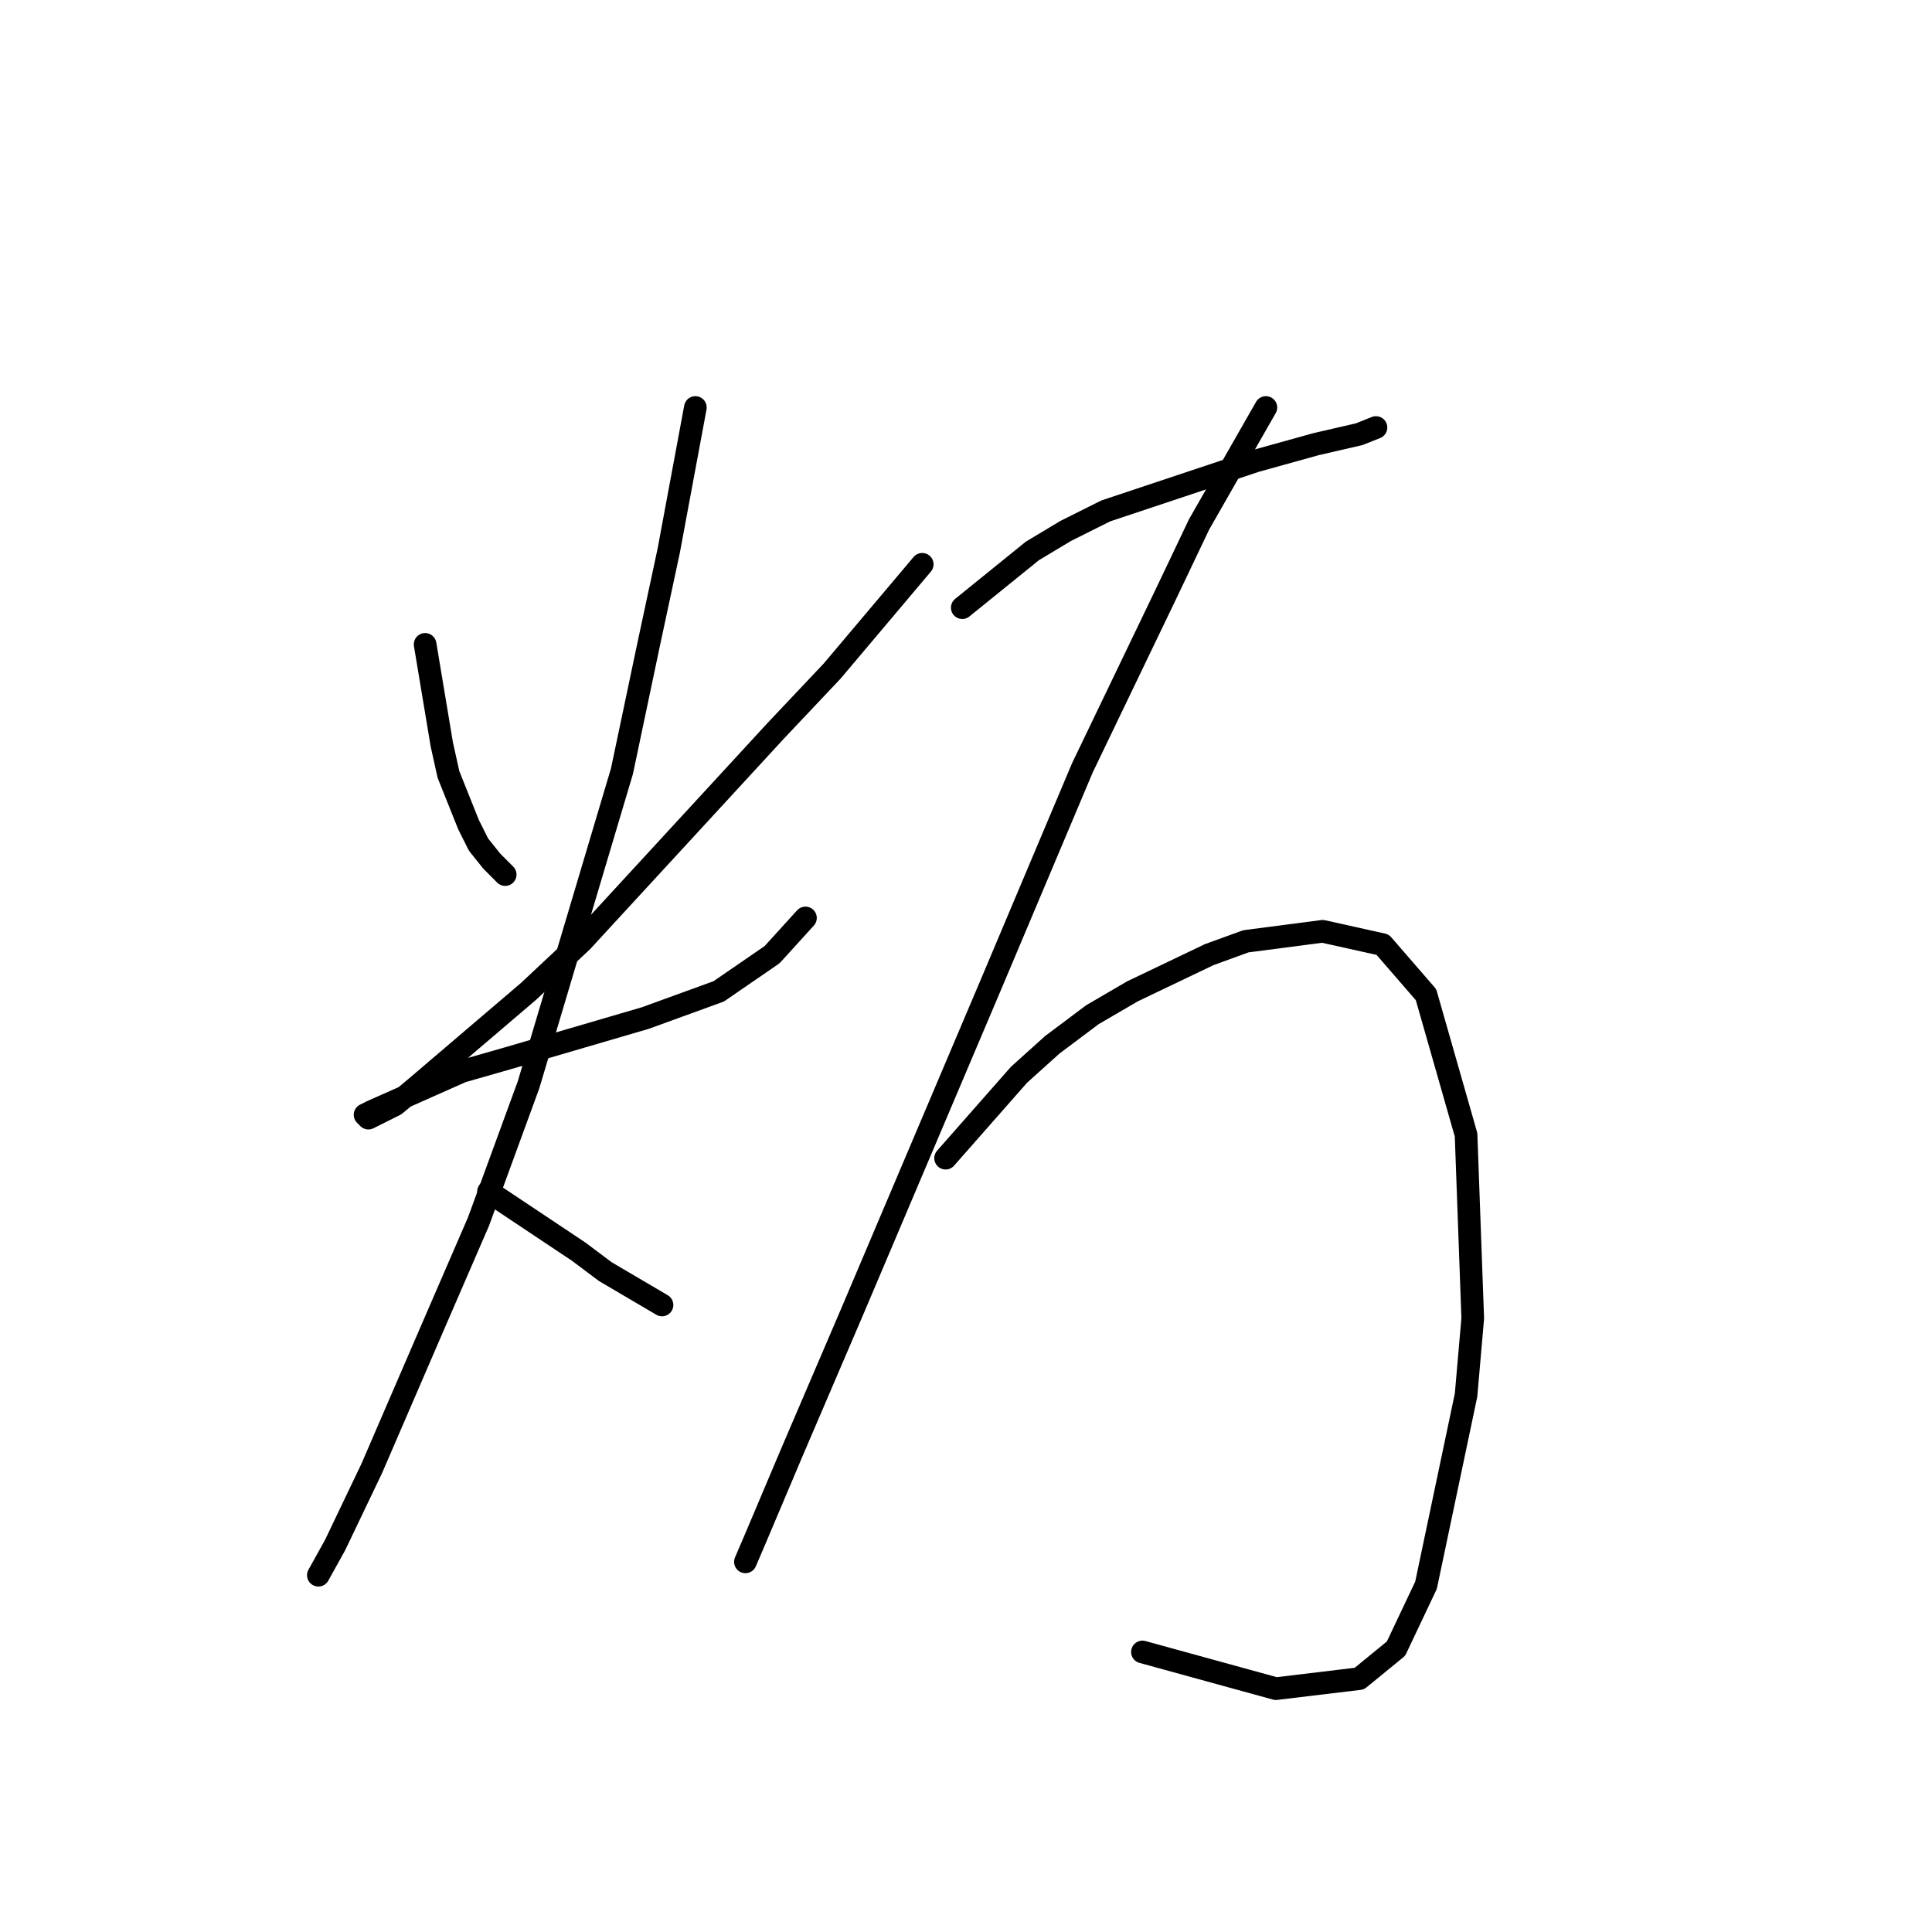 <?xml version="1.0" standalone="no"?>
    <svg width="256" height="256" xmlns="http://www.w3.org/2000/svg" version="1.1">
    <polyline stroke="black" stroke-width="3" stroke-linecap="round" fill="transparent" stroke-linejoin="round" points="56.331 85.383 58.541 98.645 59.425 102.624 62.078 109.255 63.404 111.908 65.172 114.118 66.941 115.887 66.941 115.887 " />
        <polyline stroke="black" stroke-width="3" stroke-linecap="round" fill="transparent" stroke-linejoin="round" points="122.201 74.773 110.265 88.919 102.75 96.877 77.109 124.728 70.035 131.36 55.004 144.18 52.352 146.391 48.815 148.159 48.373 147.717 49.257 147.275 61.194 141.97 67.383 140.201 85.508 134.896 95.234 131.36 102.308 126.497 106.728 121.634 106.728 121.634 " />
        <polyline stroke="black" stroke-width="3" stroke-linecap="round" fill="transparent" stroke-linejoin="round" points="92.14 53.995 88.603 73.004 85.95 85.383 82.414 102.182 70.035 143.738 63.404 161.864 57.657 175.126 49.257 194.578 44.394 204.746 42.184 208.725 42.184 208.725 " />
        <polyline stroke="black" stroke-width="3" stroke-linecap="round" fill="transparent" stroke-linejoin="round" points="64.73 157.885 76.667 165.842 80.203 168.495 87.719 172.916 87.719 172.916 " />
        <polyline stroke="black" stroke-width="3" stroke-linecap="round" fill="transparent" stroke-linejoin="round" points="127.506 80.52 136.79 73.004 141.211 70.352 146.516 67.699 166.41 61.068 174.368 58.858 180.115 57.531 182.325 56.647 182.325 56.647 " />
        <polyline stroke="black" stroke-width="3" stroke-linecap="round" fill="transparent" stroke-linejoin="round" points="167.736 53.995 158.895 69.468 154.474 78.751 143.422 101.74 131.485 130.033 112.918 173.8 104.96 192.368 100.097 203.862 98.771 206.956 98.771 206.956 " />
        <polyline stroke="black" stroke-width="3" stroke-linecap="round" fill="transparent" stroke-linejoin="round" points="125.296 153.464 135.022 142.412 139.443 138.433 144.748 134.454 150.053 131.36 160.221 126.497 165.084 124.728 175.252 123.402 183.209 125.17 188.956 131.802 194.261 150.369 195.146 174.684 194.261 184.852 188.956 210.051 184.978 218.451 180.115 222.429 169.063 223.756 151.379 218.893 151.379 218.893 " />
        </svg>